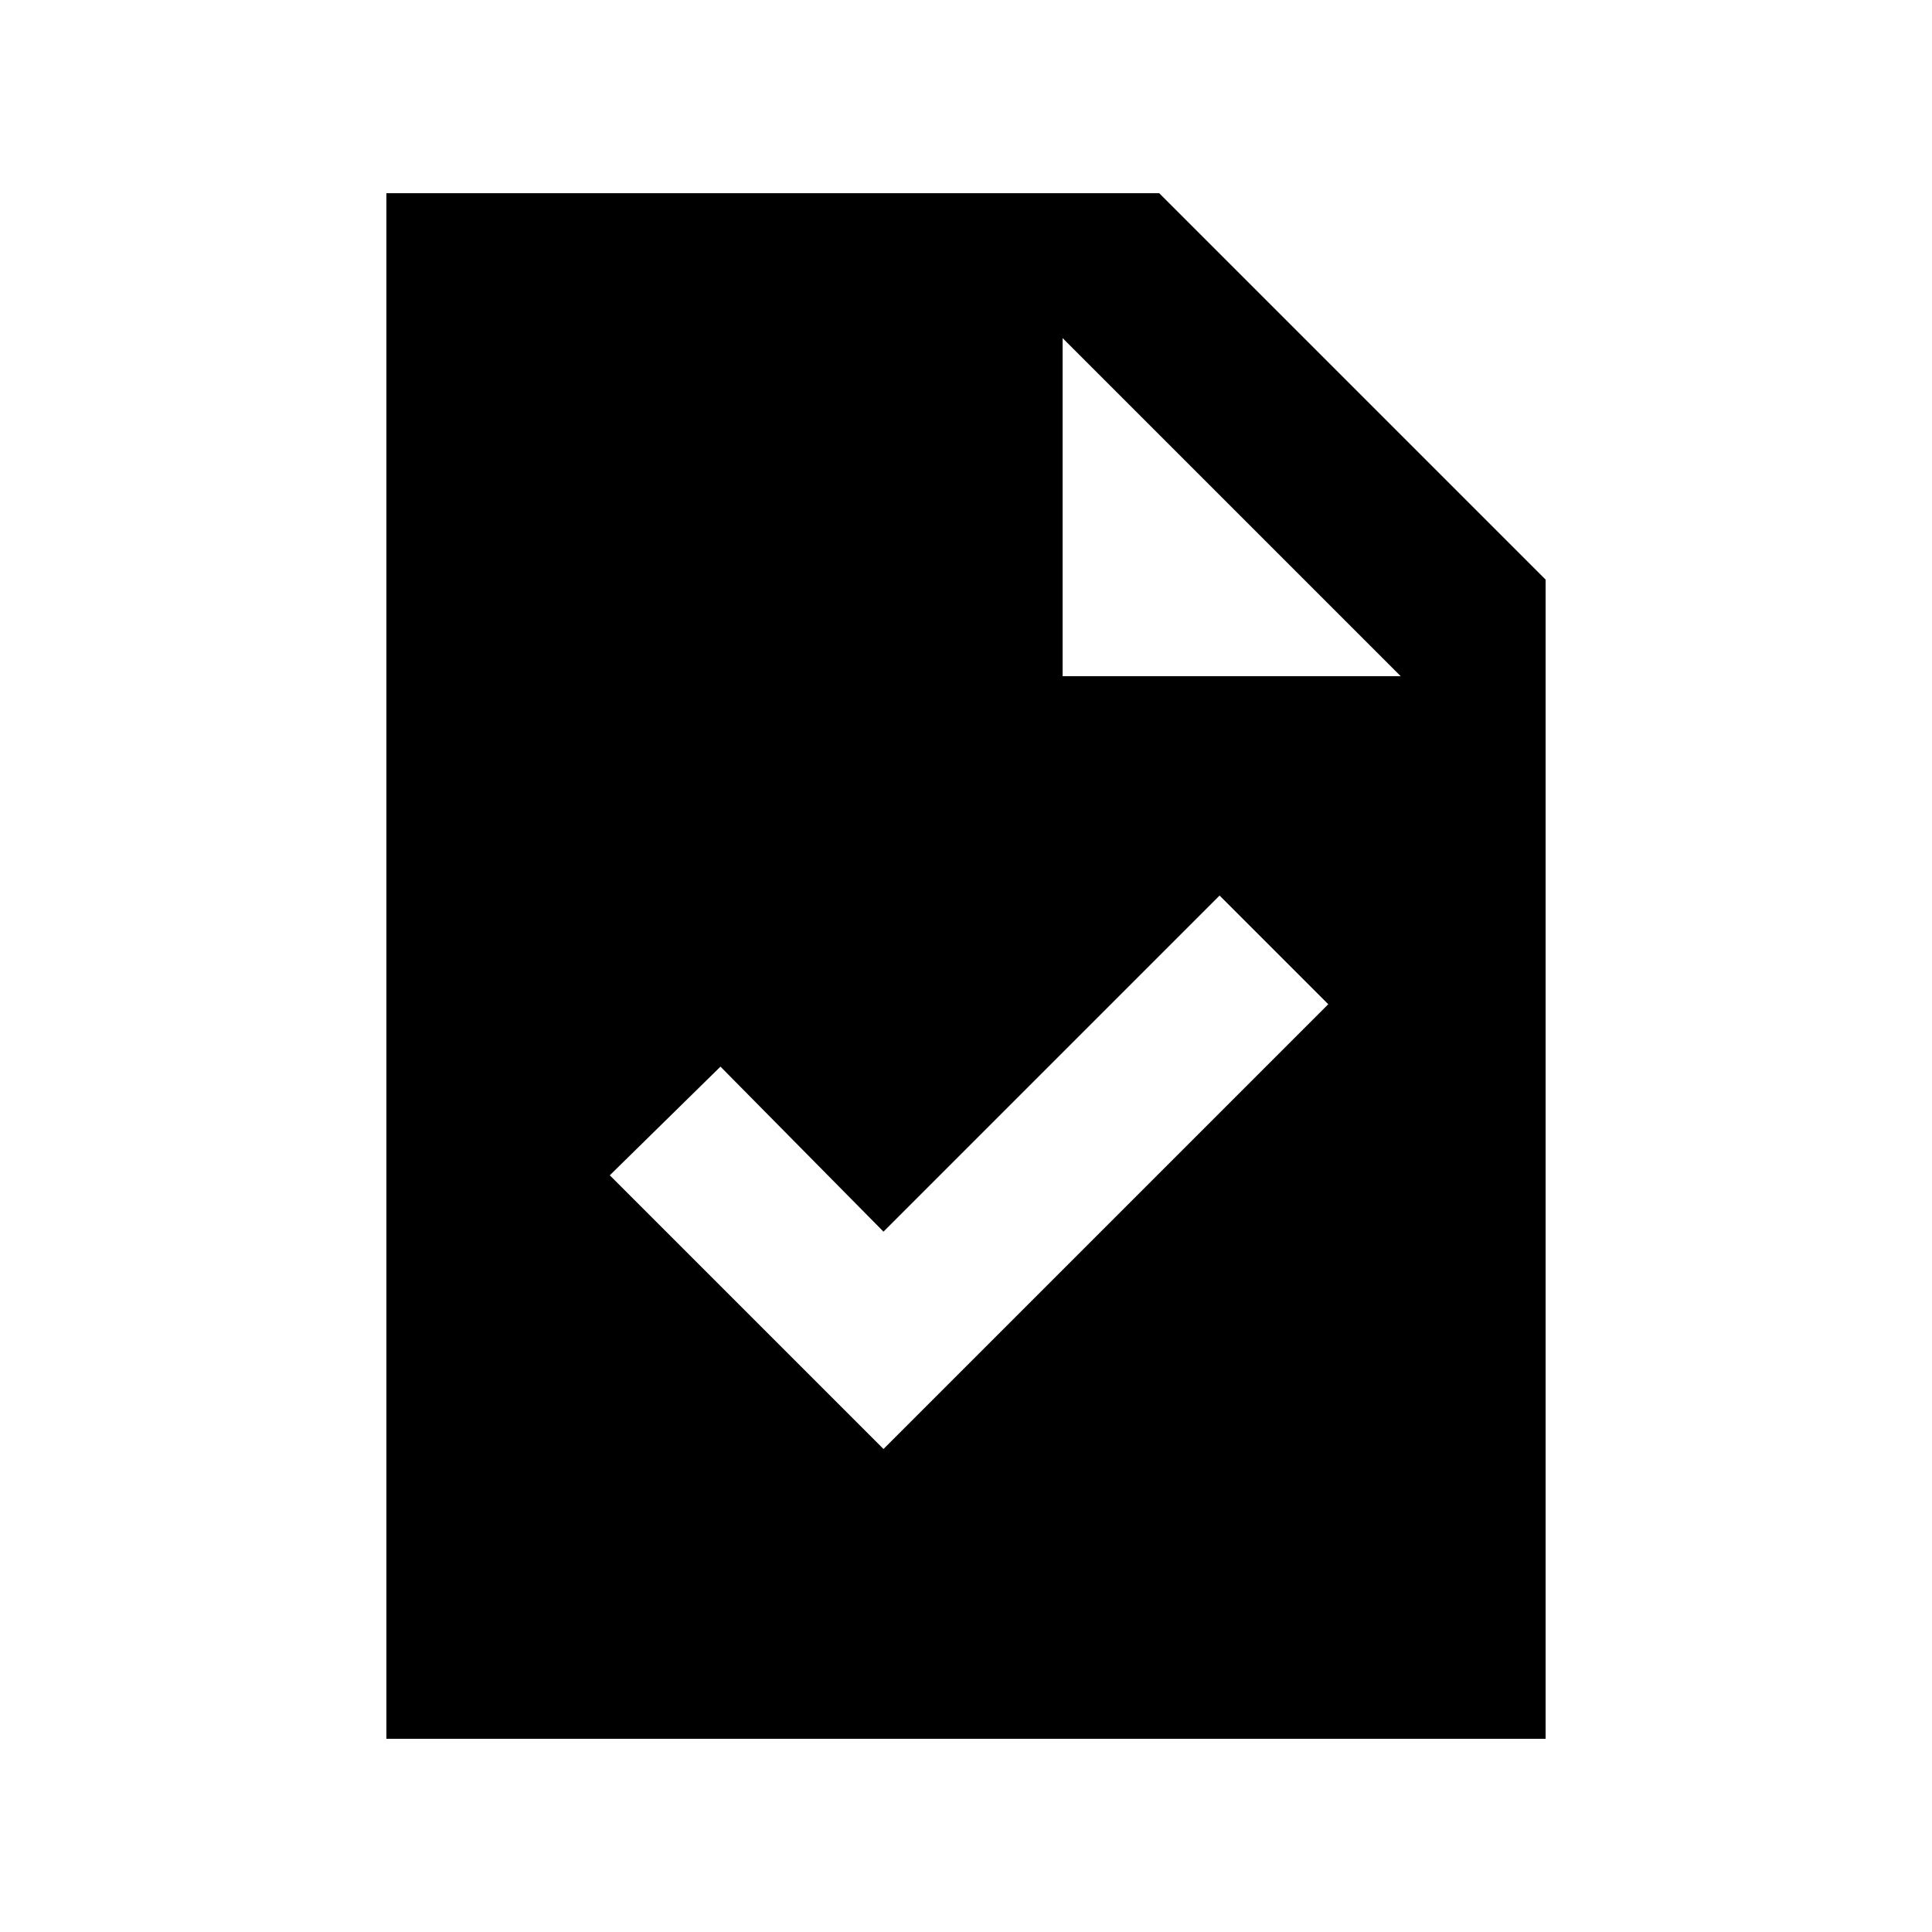<svg xmlns="http://www.w3.org/2000/svg" height="20" viewBox="0 -960 960 960" width="20"><path d="m439-240 221-221-54-54-167 167-81-82-55 54 136 136ZM192-96v-768h384l192 192v576H192Zm336-528h168L528-792v168Z"/></svg>